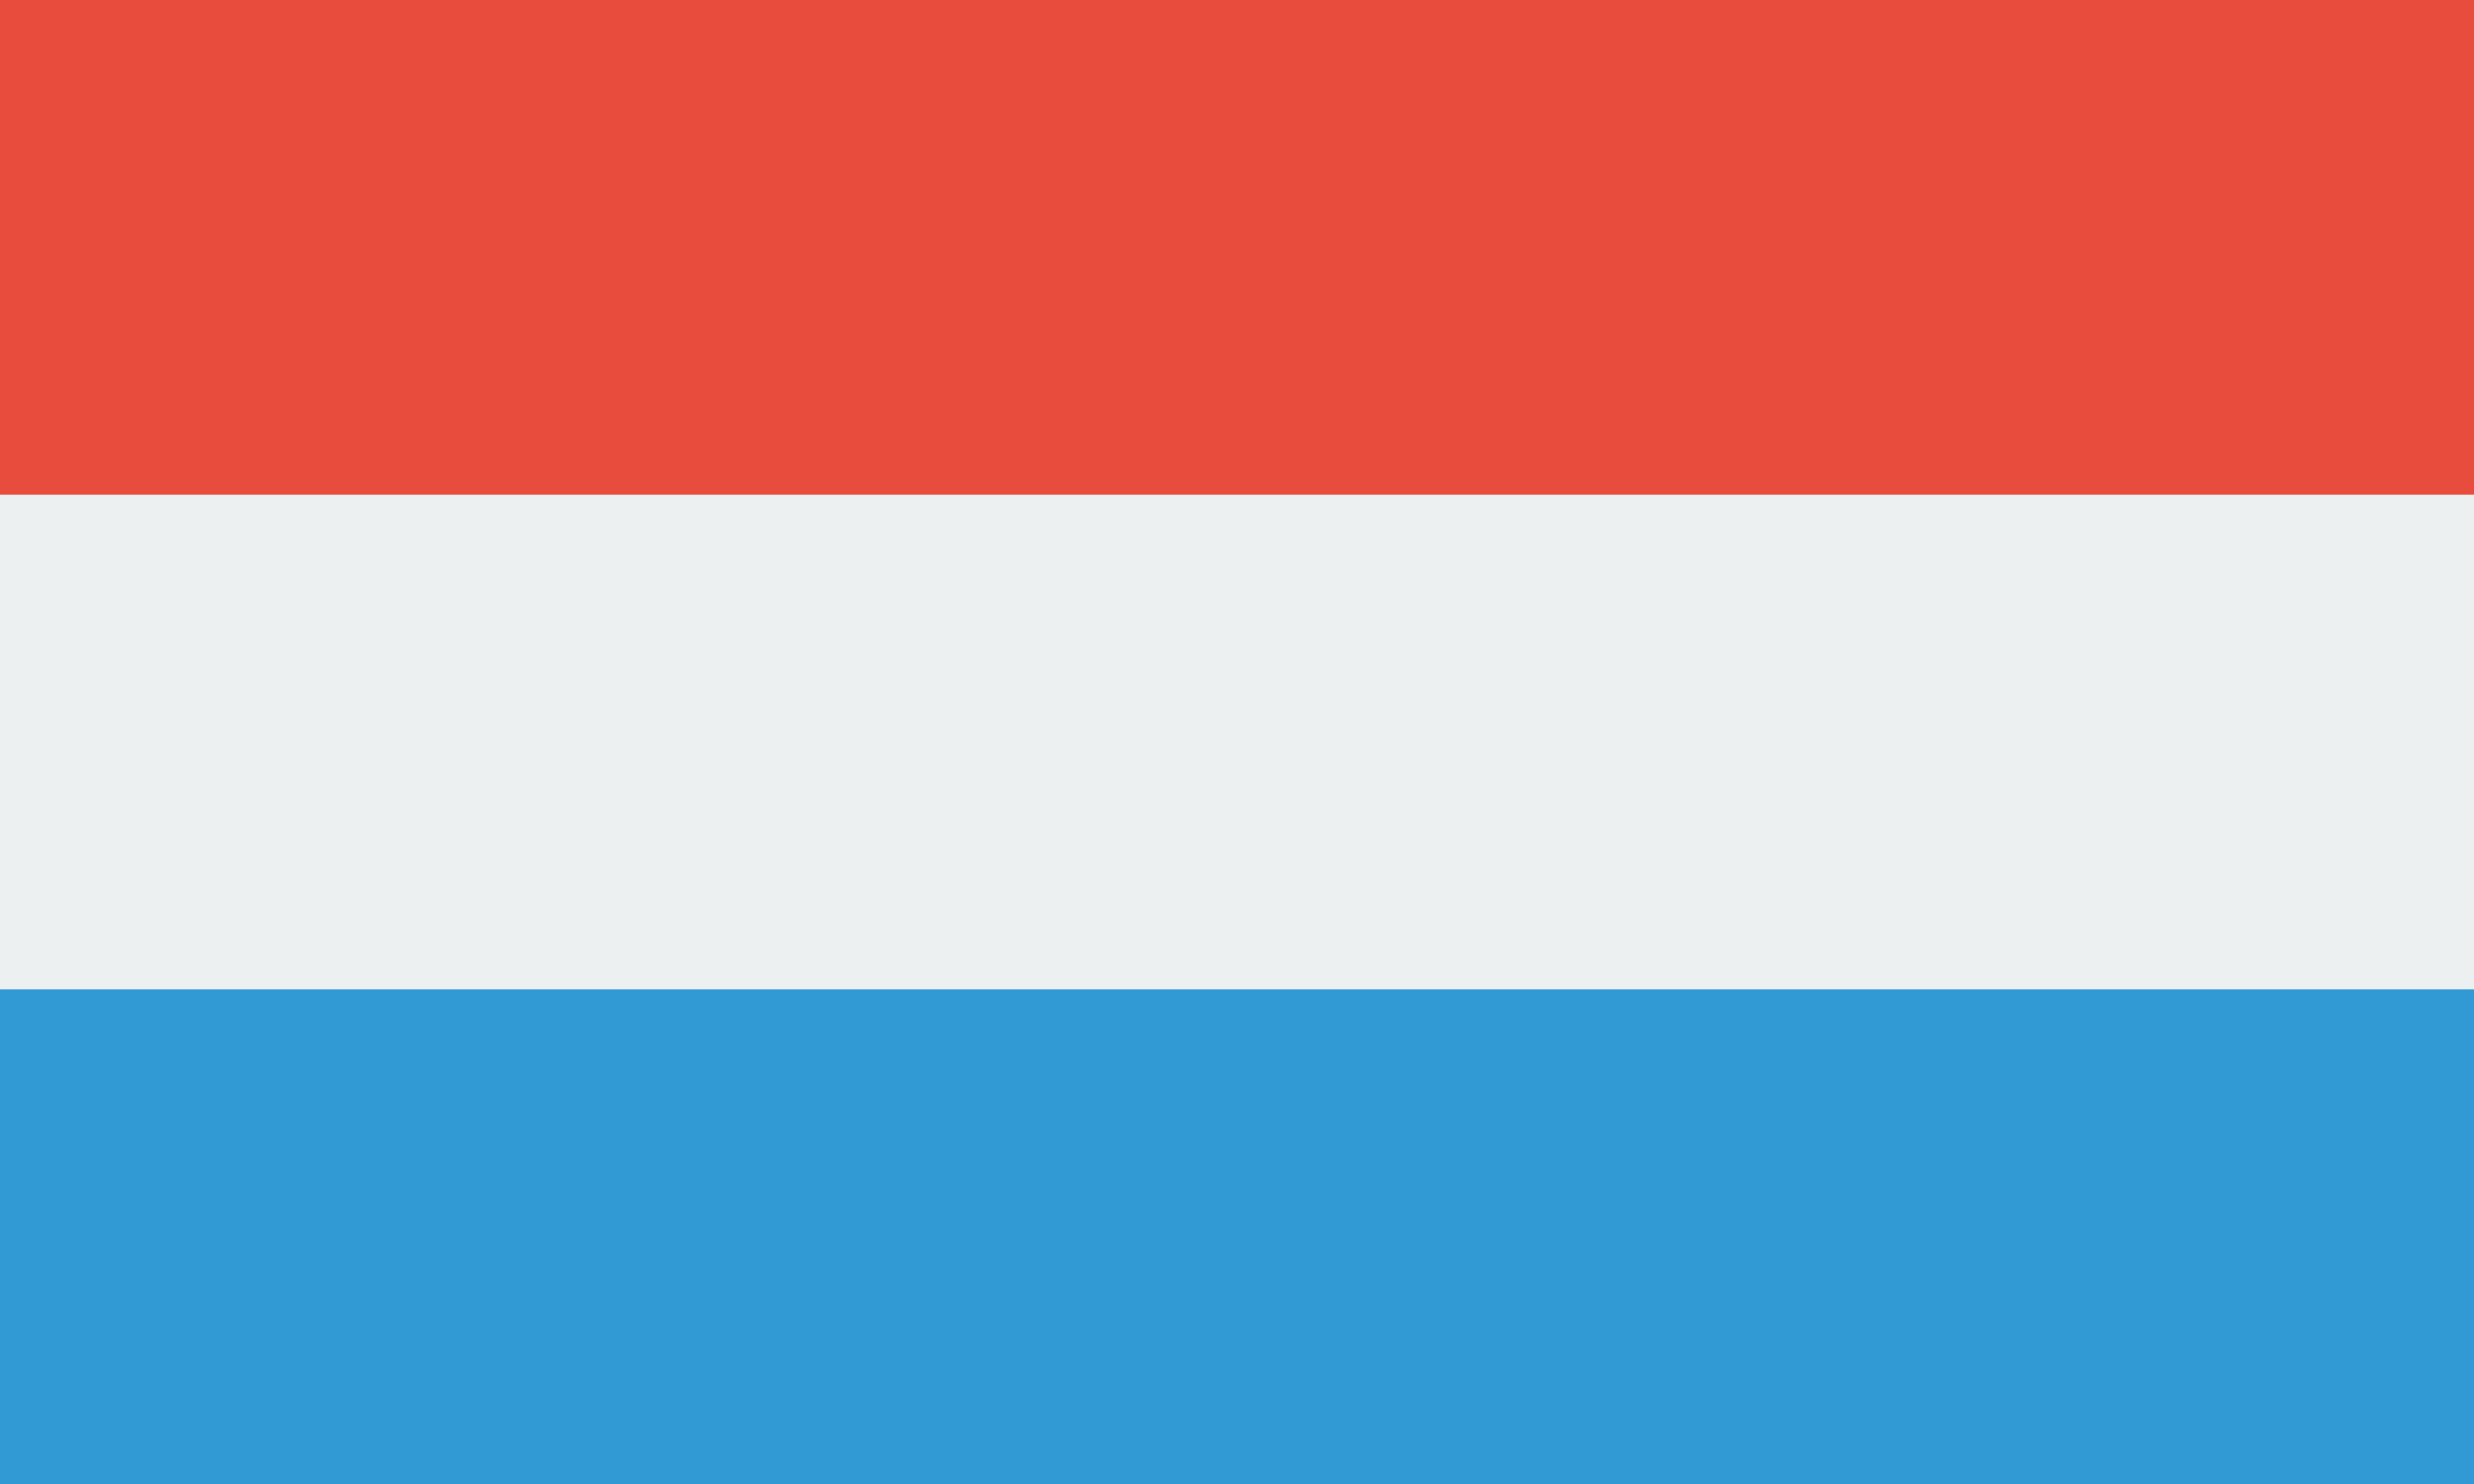 <?xml version="1.0" encoding="utf-8"?>
<!-- Generator: Adobe Illustrator 18.1.1, SVG Export Plug-In . SVG Version: 6.00 Build 0)  -->
<svg version="1.1" id="Layer_1" xmlns="http://www.w3.org/2000/svg" xmlns:xlink="http://www.w3.org/1999/xlink" x="0px" y="0px"
	 width="1000px" height="600px" viewBox="-499 701 1000 600" enable-background="new -499 701 1000 600" xml:space="preserve">
<rect x="-499" y="701" width="1000" height="600" fill="#333333" stroke="none"/>
<rect x="-499" y="1001" fill="#3199D3" width="1000" height="300"/>
<rect x="-499" y="701" fill="#E74C3C" width="1000" height="300"/>
<rect x="-499" y="901" fill="#ECF0F1" width="1000" height="200"/>
</svg>
